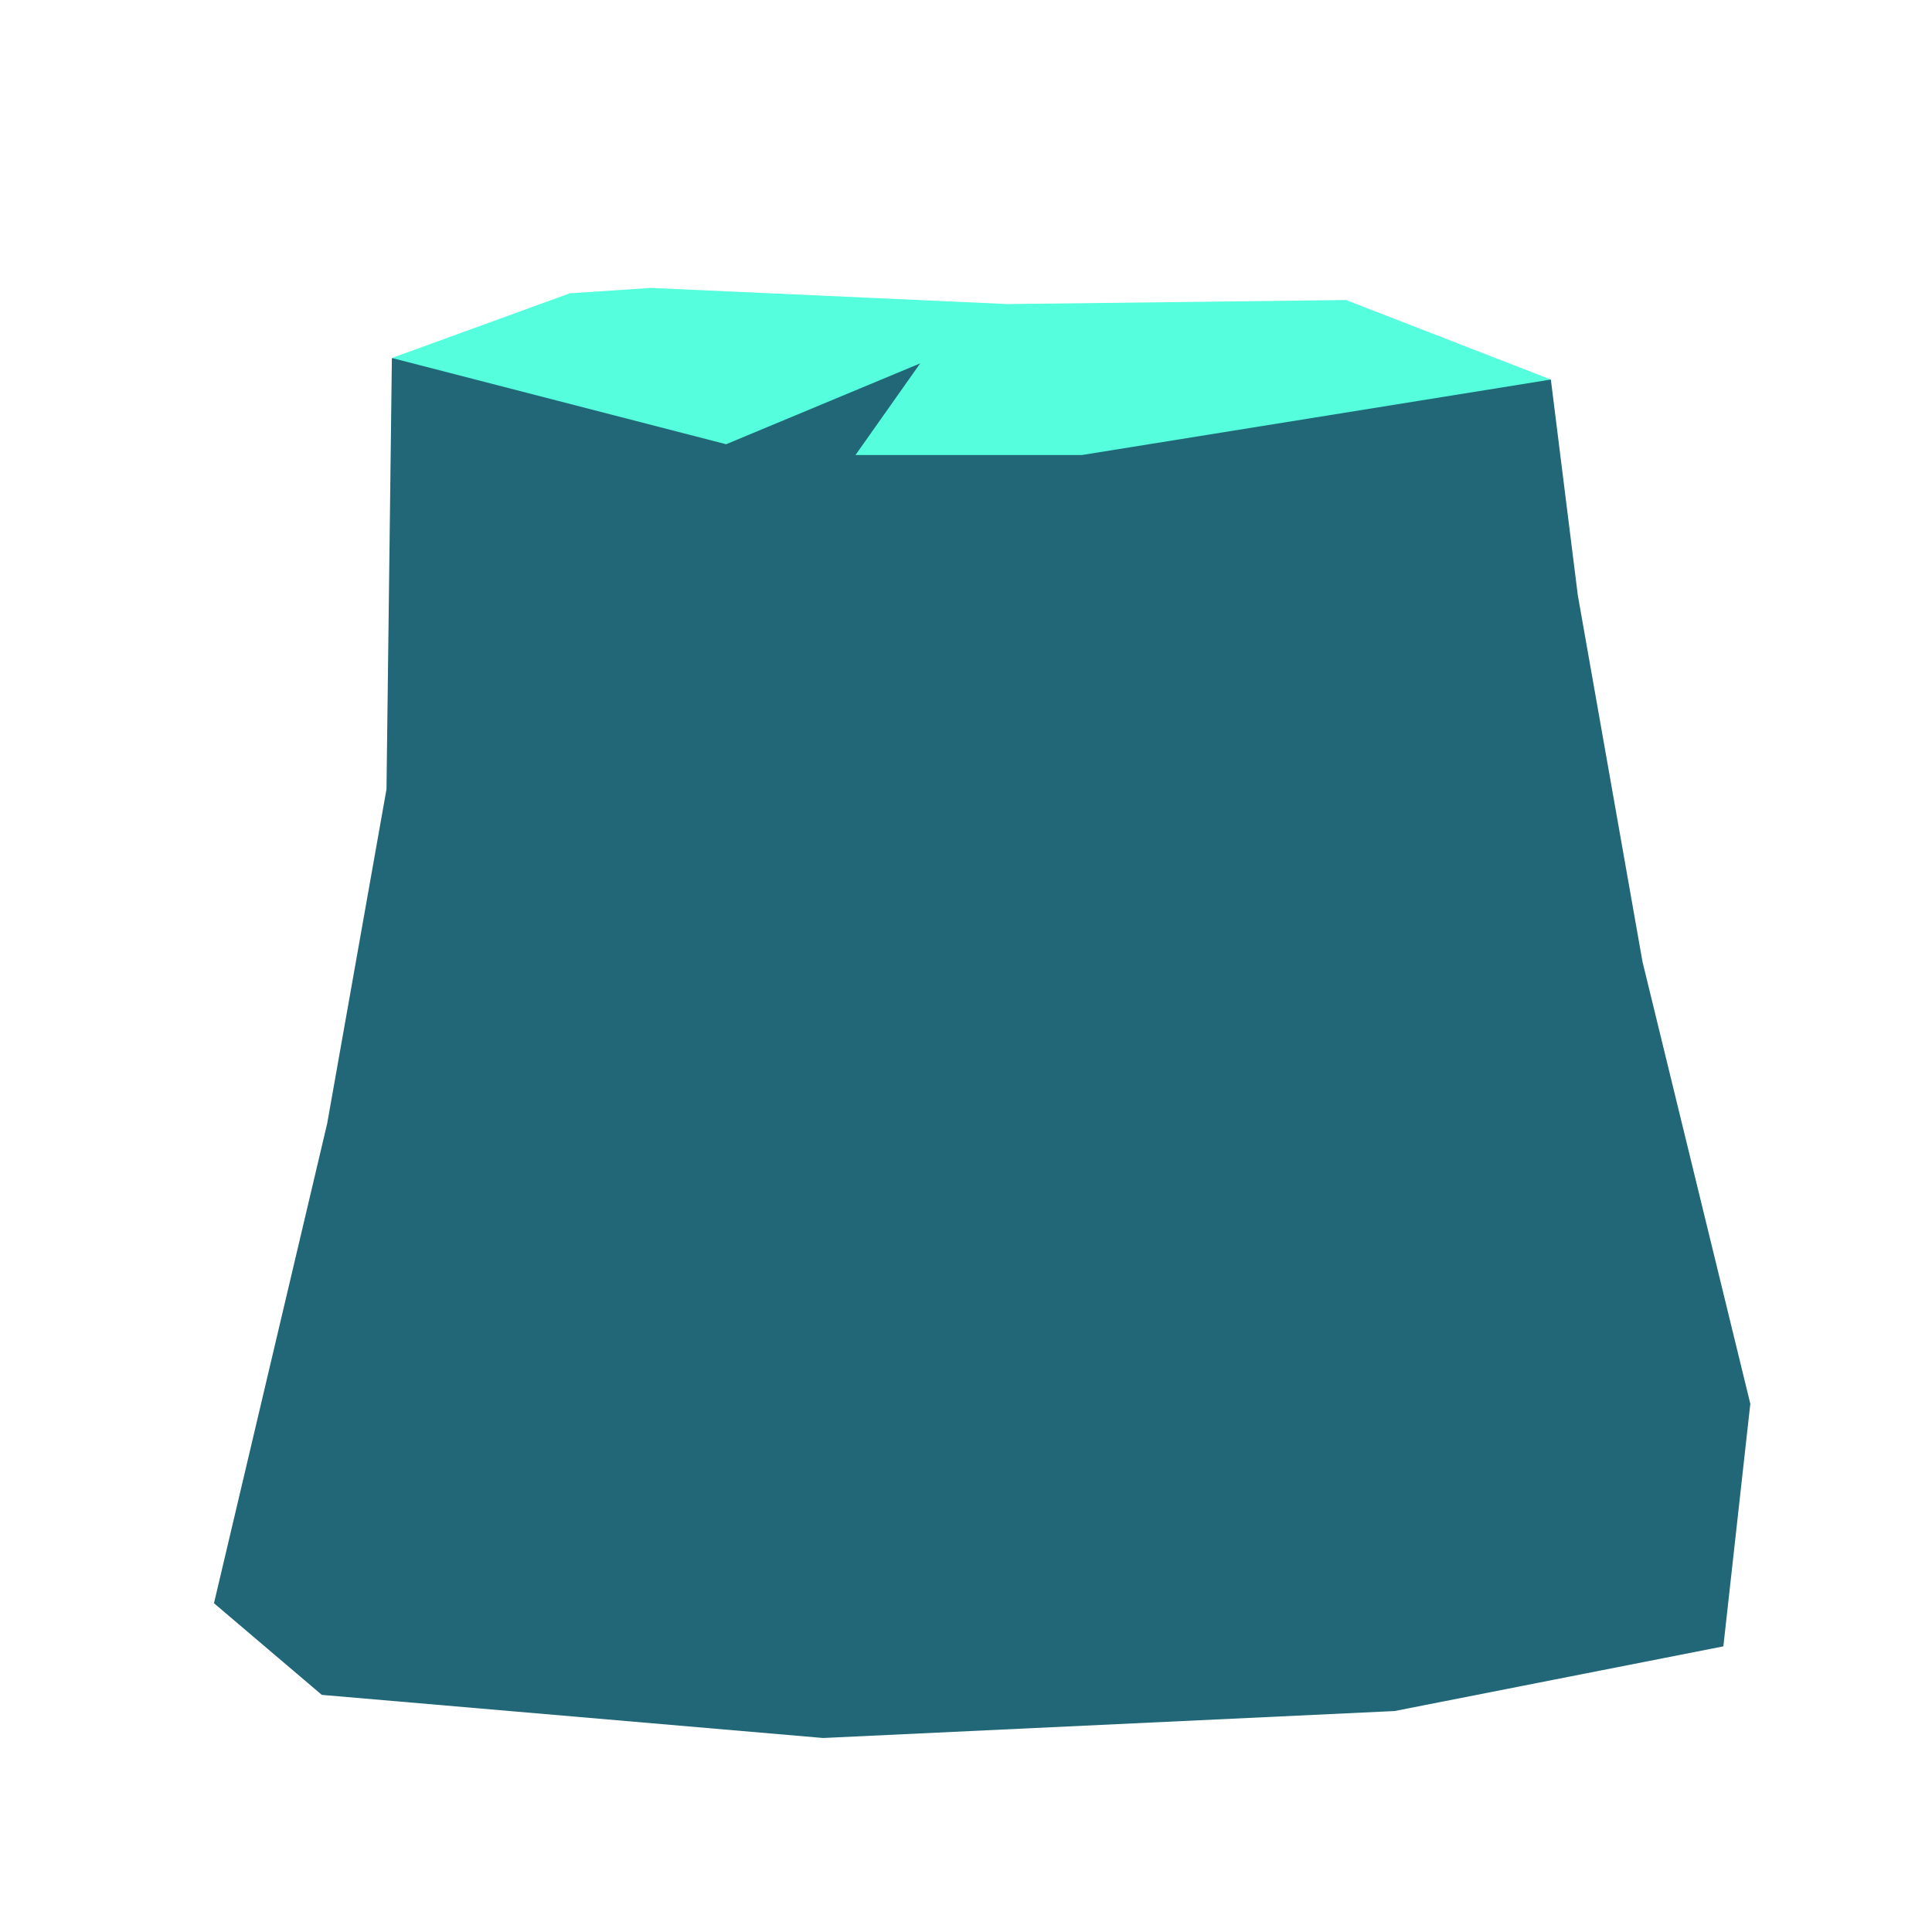 <?xml version="1.0" encoding="UTF-8" standalone="no"?>
<!-- Created with Inkscape (http://www.inkscape.org/) -->

<svg
   xmlns:dc="http://purl.org/dc/elements/1.1/"
   xmlns:cc="http://creativecommons.org/ns#"
   xmlns:rdf="http://www.w3.org/1999/02/22-rdf-syntax-ns#"
   xmlns:svg="http://www.w3.org/2000/svg"
   xmlns="http://www.w3.org/2000/svg"
   xmlns:sodipodi="http://sodipodi.sourceforge.net/DTD/sodipodi-0.dtd"
   xmlns:inkscape="http://www.inkscape.org/namespaces/inkscape"
   width="512"
   height="512"
   viewBox="0 0 135.467 135.467"
   version="1.1"
   id="svg8"
   inkscape:version="0.92.3 (2405546, 2018-03-11)"
   sodipodi:docname="Rock_Foreground_Blue_01.svg">
  <defs
     id="defs2" />
  <sodipodi:namedview
     id="base"
     pagecolor="#ffffff"
     bordercolor="#666666"
     borderopacity="1.0"
     inkscape:pageopacity="0.0"
     inkscape:pageshadow="2"
     inkscape:zoom="0.98994949"
     inkscape:cx="742.10094"
     inkscape:cy="289.94189"
     inkscape:document-units="mm"
     inkscape:current-layer="layer1"
     showgrid="false"
     units="px"
     inkscape:pagecheckerboard="true"
     inkscape:window-width="2560"
     inkscape:window-height="1017"
     inkscape:window-x="1912"
     inkscape:window-y="-8"
     inkscape:window-maximized="1" />
  <g
     inkscape:label="Layer 1"
     inkscape:groupmode="layer"
     id="layer1"
     transform="translate(0,-161.533)">
    <path
       style="fill:#216778;fill-opacity:1;stroke:none;stroke-width:0.265px;stroke-linecap:butt;stroke-linejoin:miter;stroke-opacity:1"
       d="m 27.478,186.634 -0.378,30.238 -4.158,23.435 -7.938,33.64 7.56,6.426 35.152,3.024 40.065,-1.89 23.057,-4.536 1.89,-17.009 -7.56,-30.994 -4.536,-25.702 -1.89,-15.119 -22.301,-3.402 -30.238,0.756 z"
       id="path3723"
       inkscape:connector-curvature="0" />
    <path
       style="fill:#55ffdd;fill-opacity:1;stroke:none;stroke-width:0.265px;stroke-linecap:butt;stroke-linejoin:miter;stroke-opacity:1"
       d="m 39.952,182.098 5.67,-0.378 25.041,1.134 23.718,-0.283 14.363,5.575 -32.884,5.292 h -15.875 l 4.536,-6.426 -13.607,5.67 -23.435,-6.048 z"
       id="path3721"
       inkscape:connector-curvature="0"
       sodipodi:nodetypes="ccccccccccc" />
  </g>
</svg>
